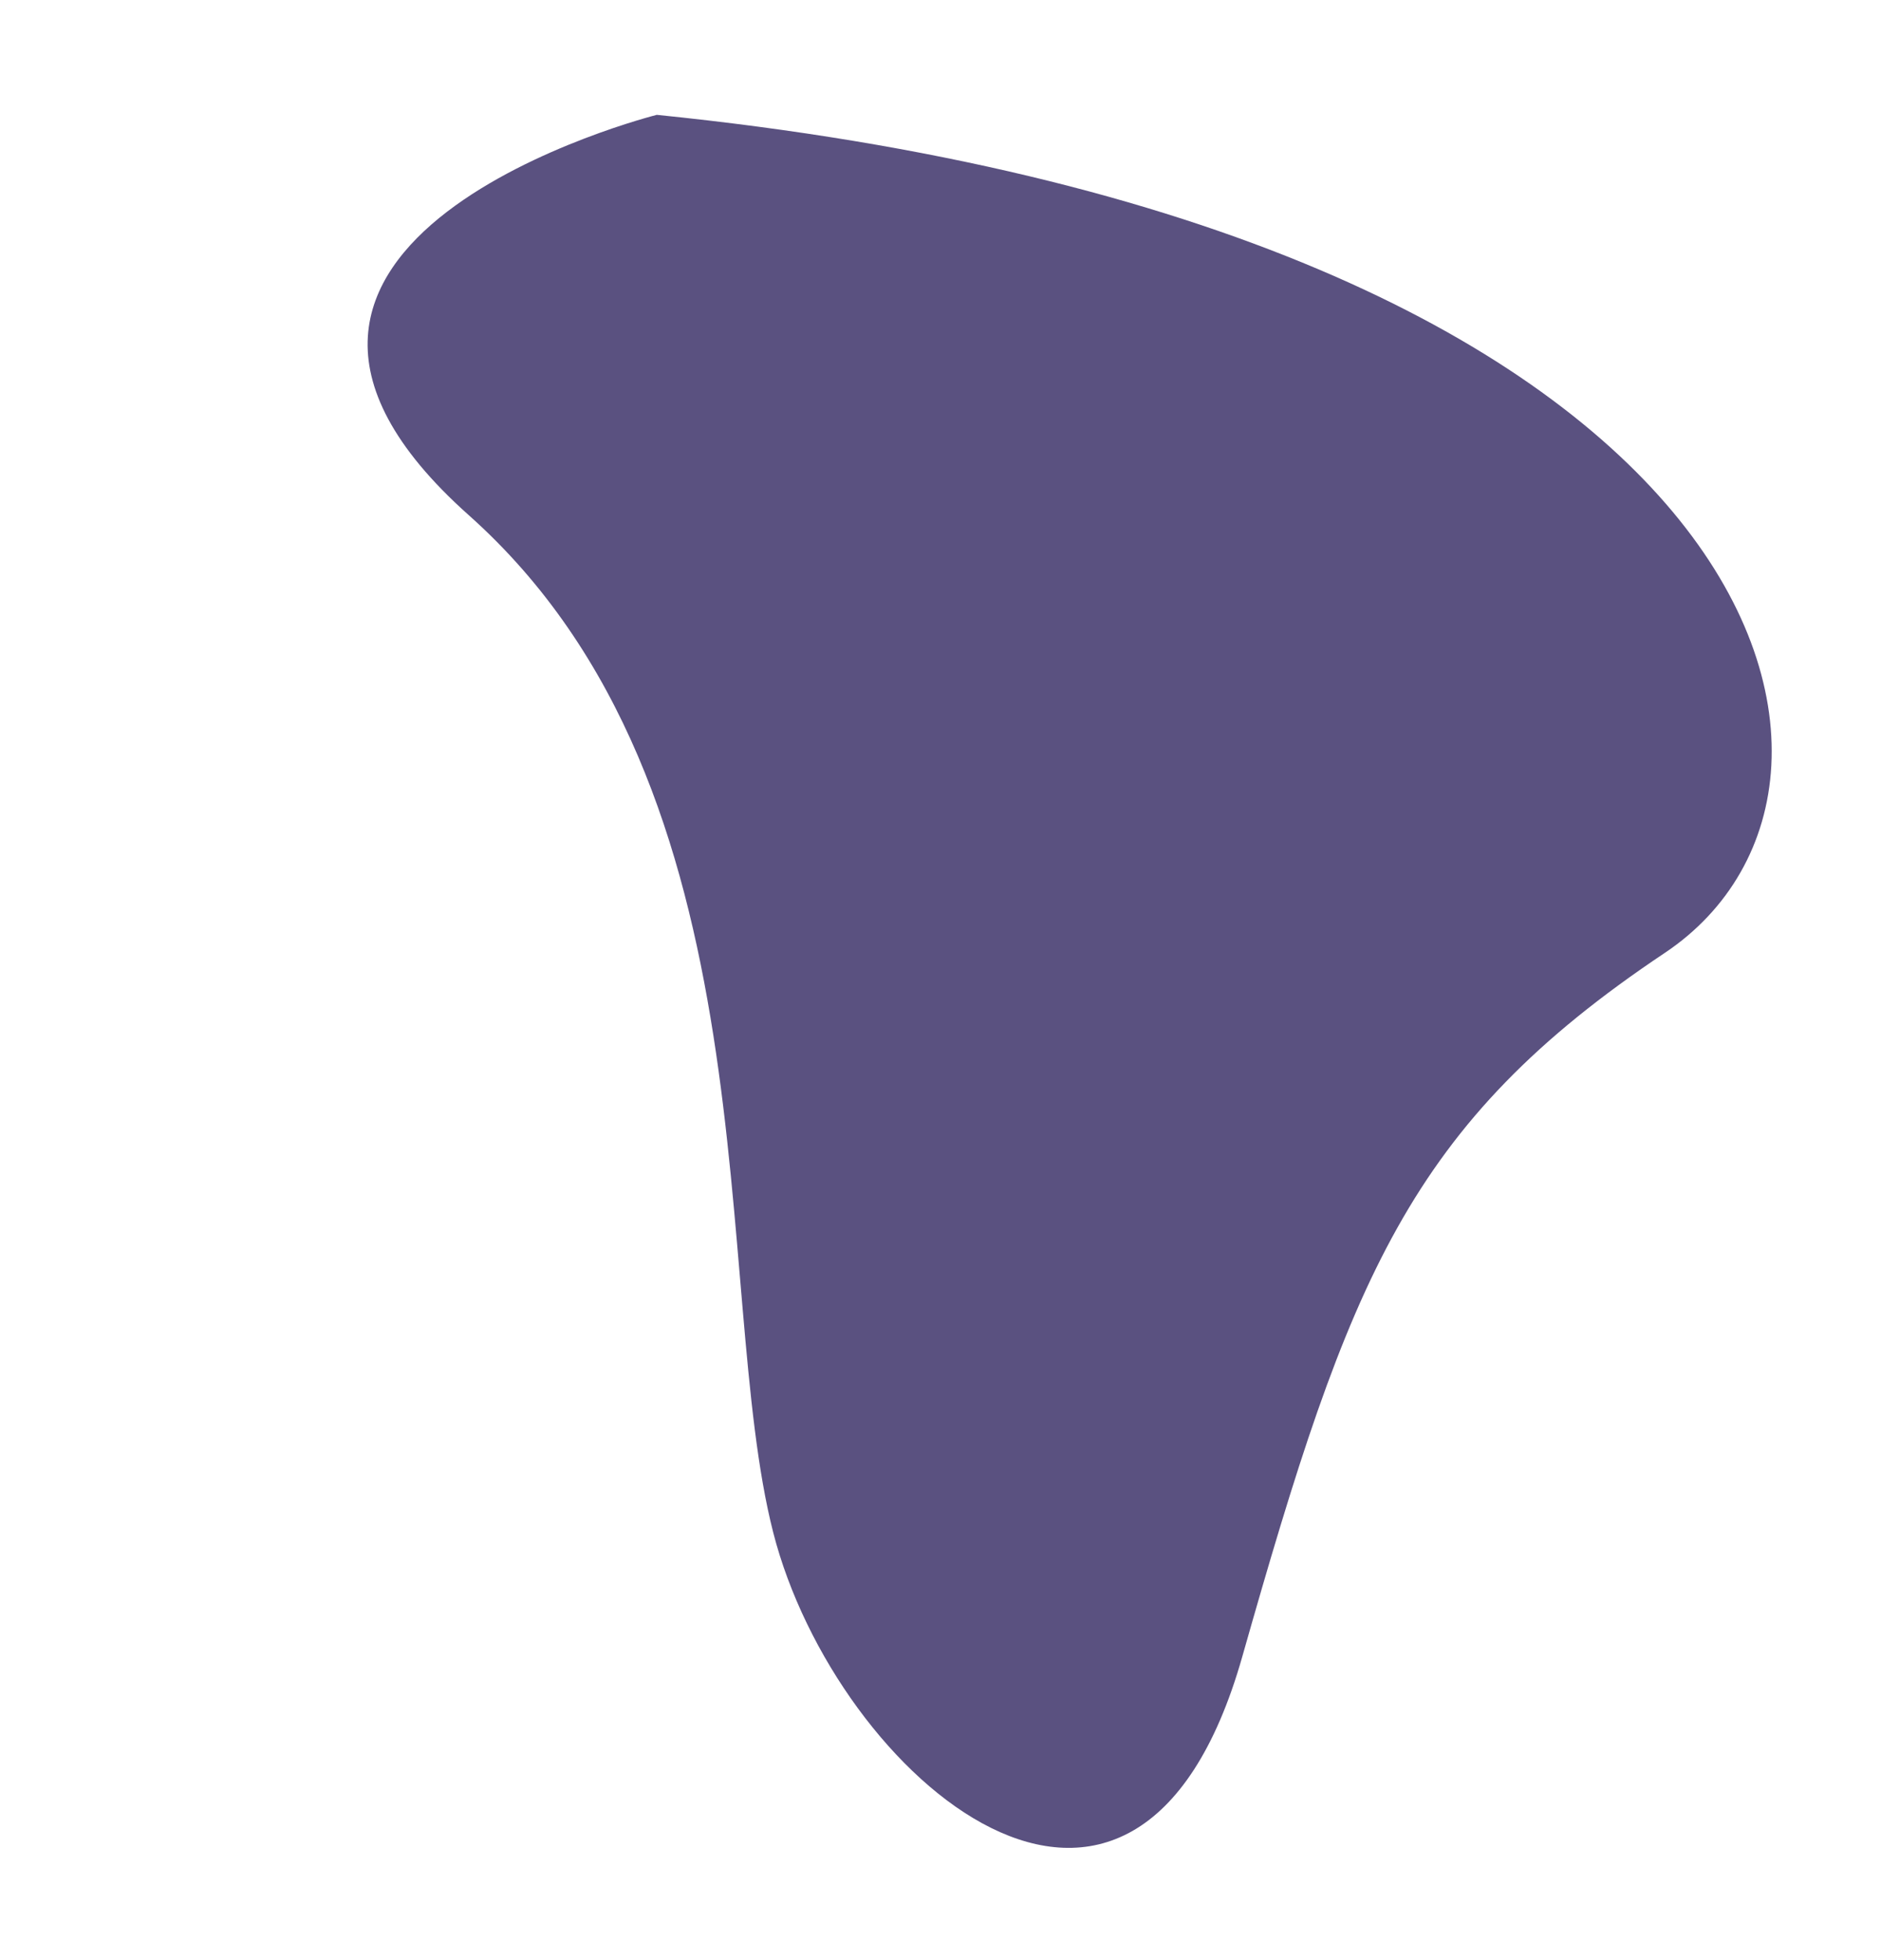<svg xmlns="http://www.w3.org/2000/svg" width="871.891" height="908.615" viewBox="0 0 871.891 908.615">
  <path id="_1.svg" data-name=" 1.svg" d="M585.676,715.408s203.29-122.8,29.08-202.941-211.85-309.585-272.79-409.646-228.42-173.348-224.77,8.5-1.42,258.447-91.88,369.161S78.916,815.818,585.676,715.408Z" transform="translate(655.357 908.615) rotate(-163)" fill="#483e72" fill-rule="evenodd" opacity="0.9" style="isolation: isolate"/>
</svg>
